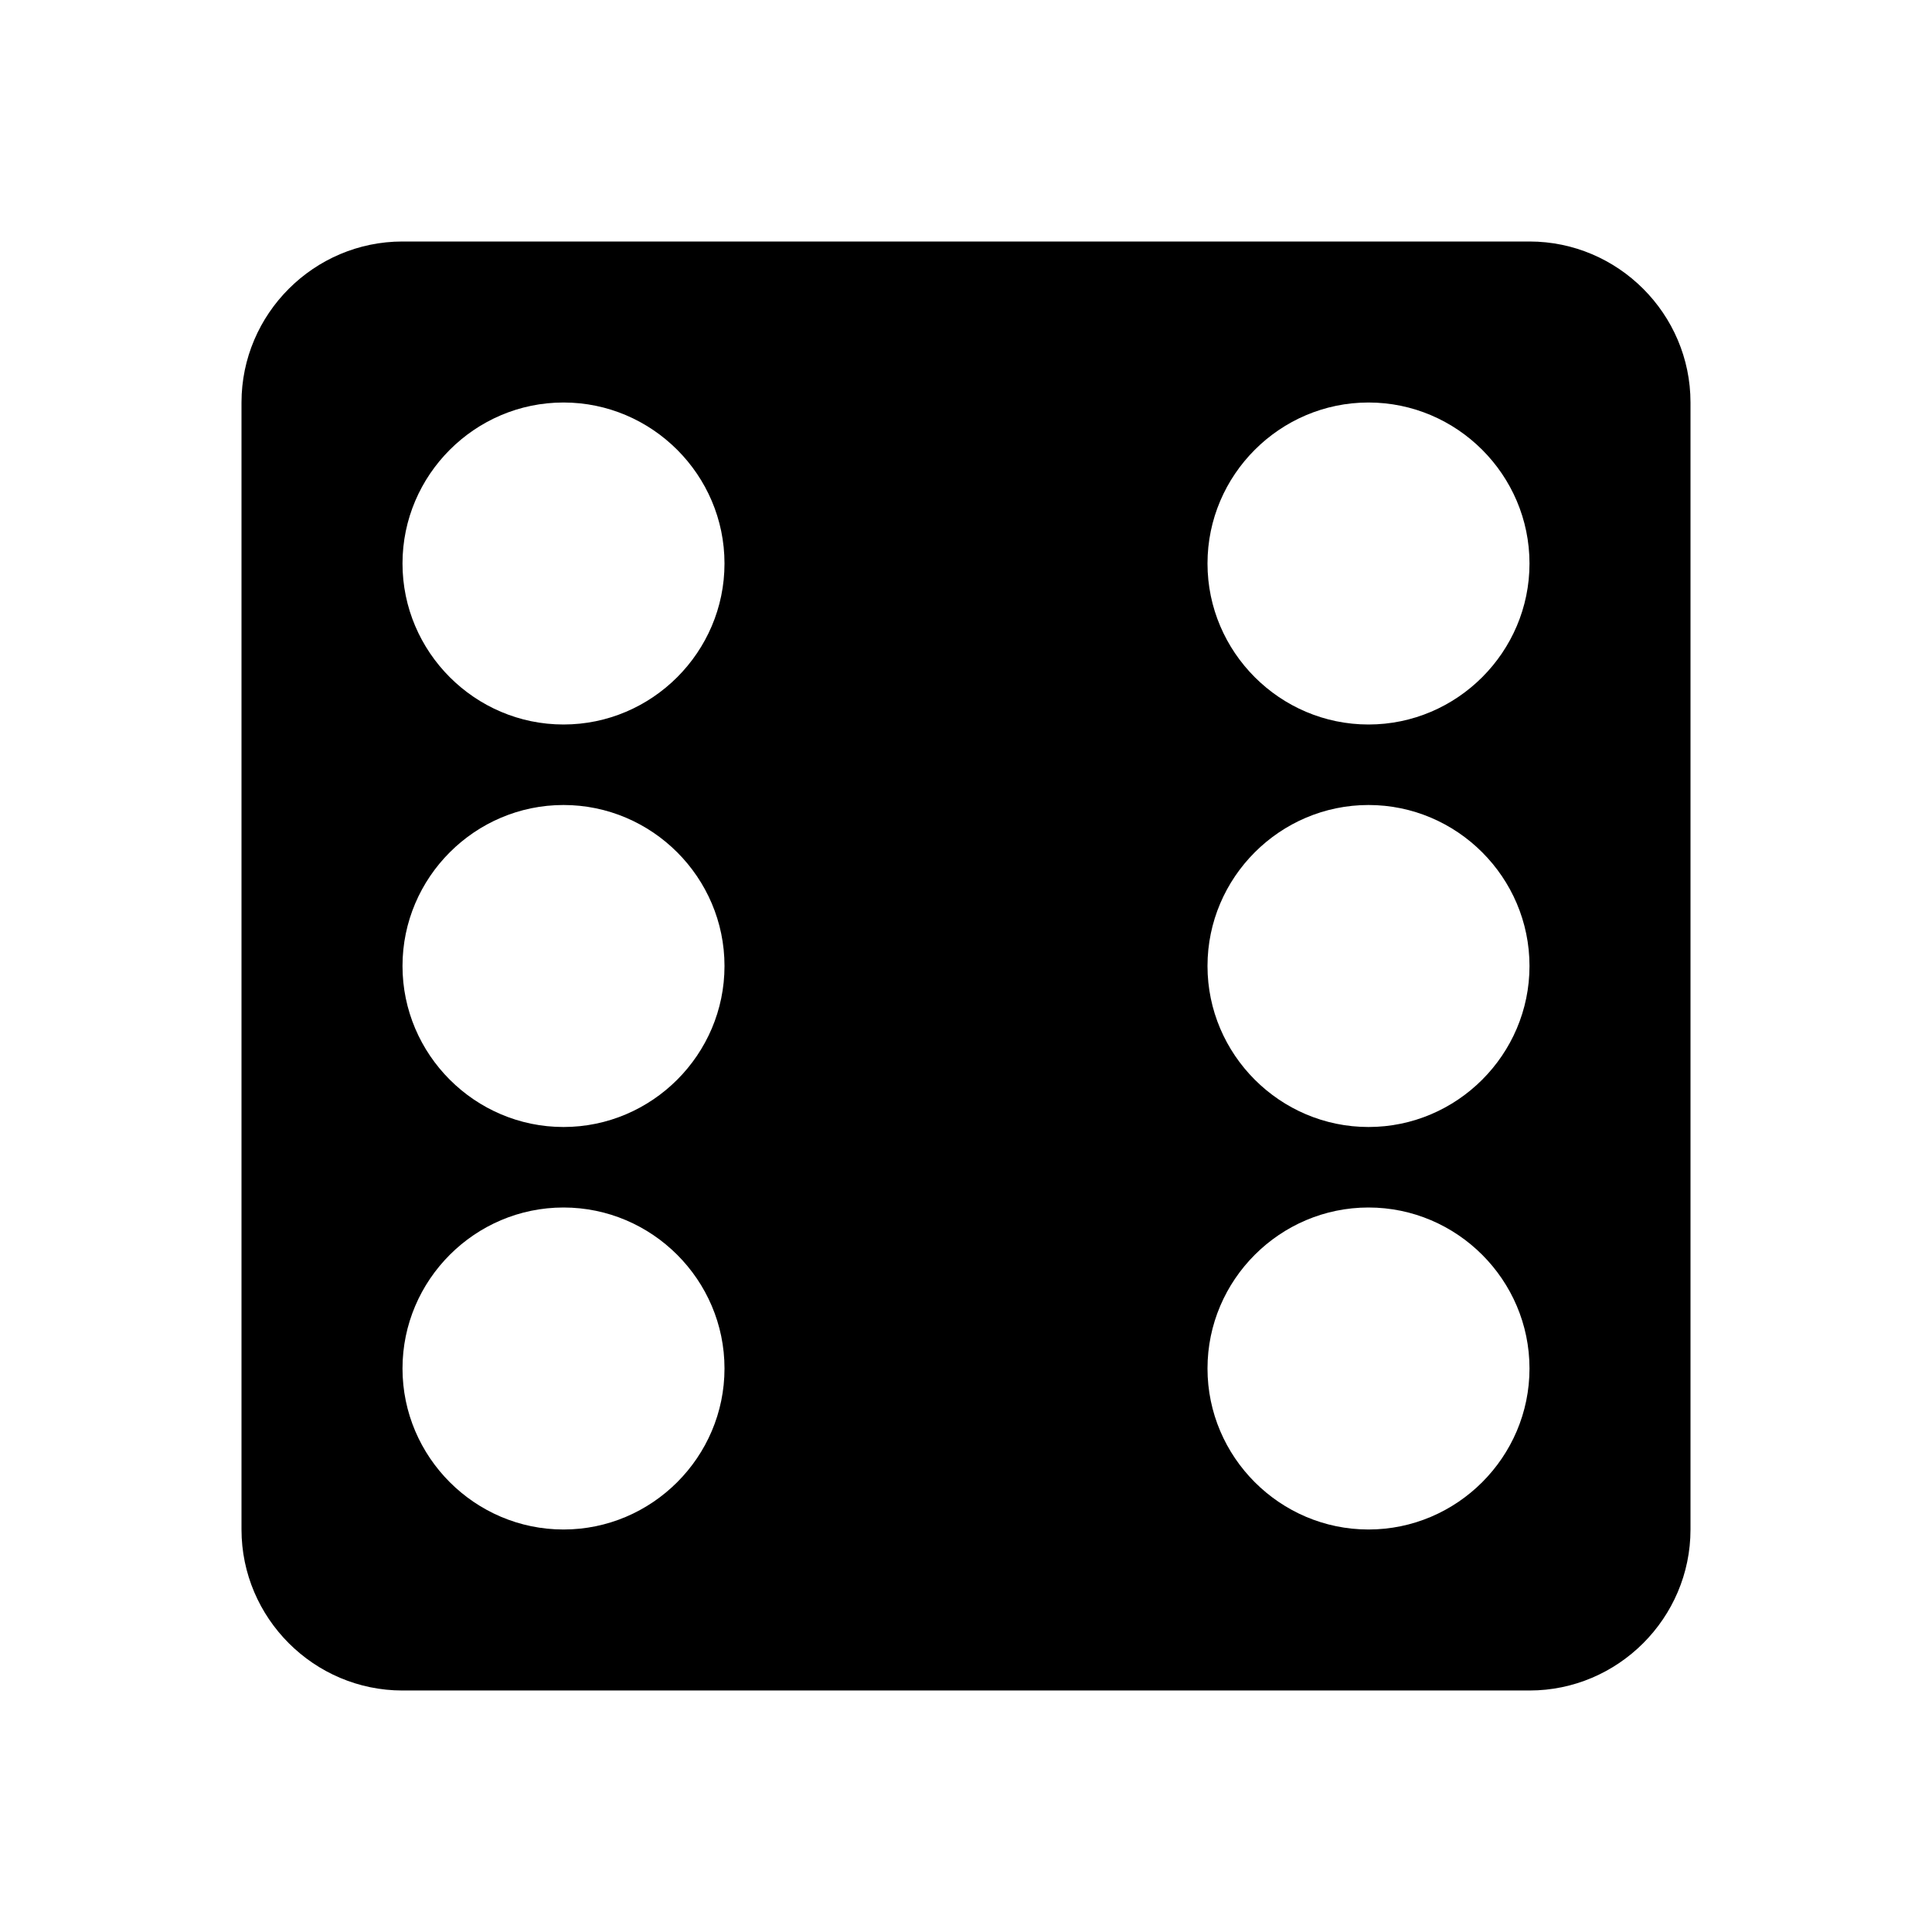 <svg xmlns="http://www.w3.org/2000/svg" viewBox="0 0 24 24"><path d="M5 3h14c1.1 0 2 .9 2 2v14c0 1.1-.9 2-2 2H5c-1.1 0-2-.9-2-2V5c0-1.1.9-2 2-2m2 2c-1.1 0-2 .9-2 2s.9 2 2 2 2-.9 2-2-.9-2-2-2m10 10c-1.1 0-2 .9-2 2s.9 2 2 2 2-.9 2-2-.9-2-2-2m0-5c-1.1 0-2 .9-2 2s.9 2 2 2 2-.9 2-2-.9-2-2-2m0-5c-1.1 0-2 .9-2 2s.9 2 2 2 2-.9 2-2-.9-2-2-2M7 10c-1.1 0-2 .9-2 2s.9 2 2 2 2-.9 2-2-.9-2-2-2m0 5c-1.1 0-2 .9-2 2s.9 2 2 2 2-.9 2-2-.9-2-2-2z"/></svg>
